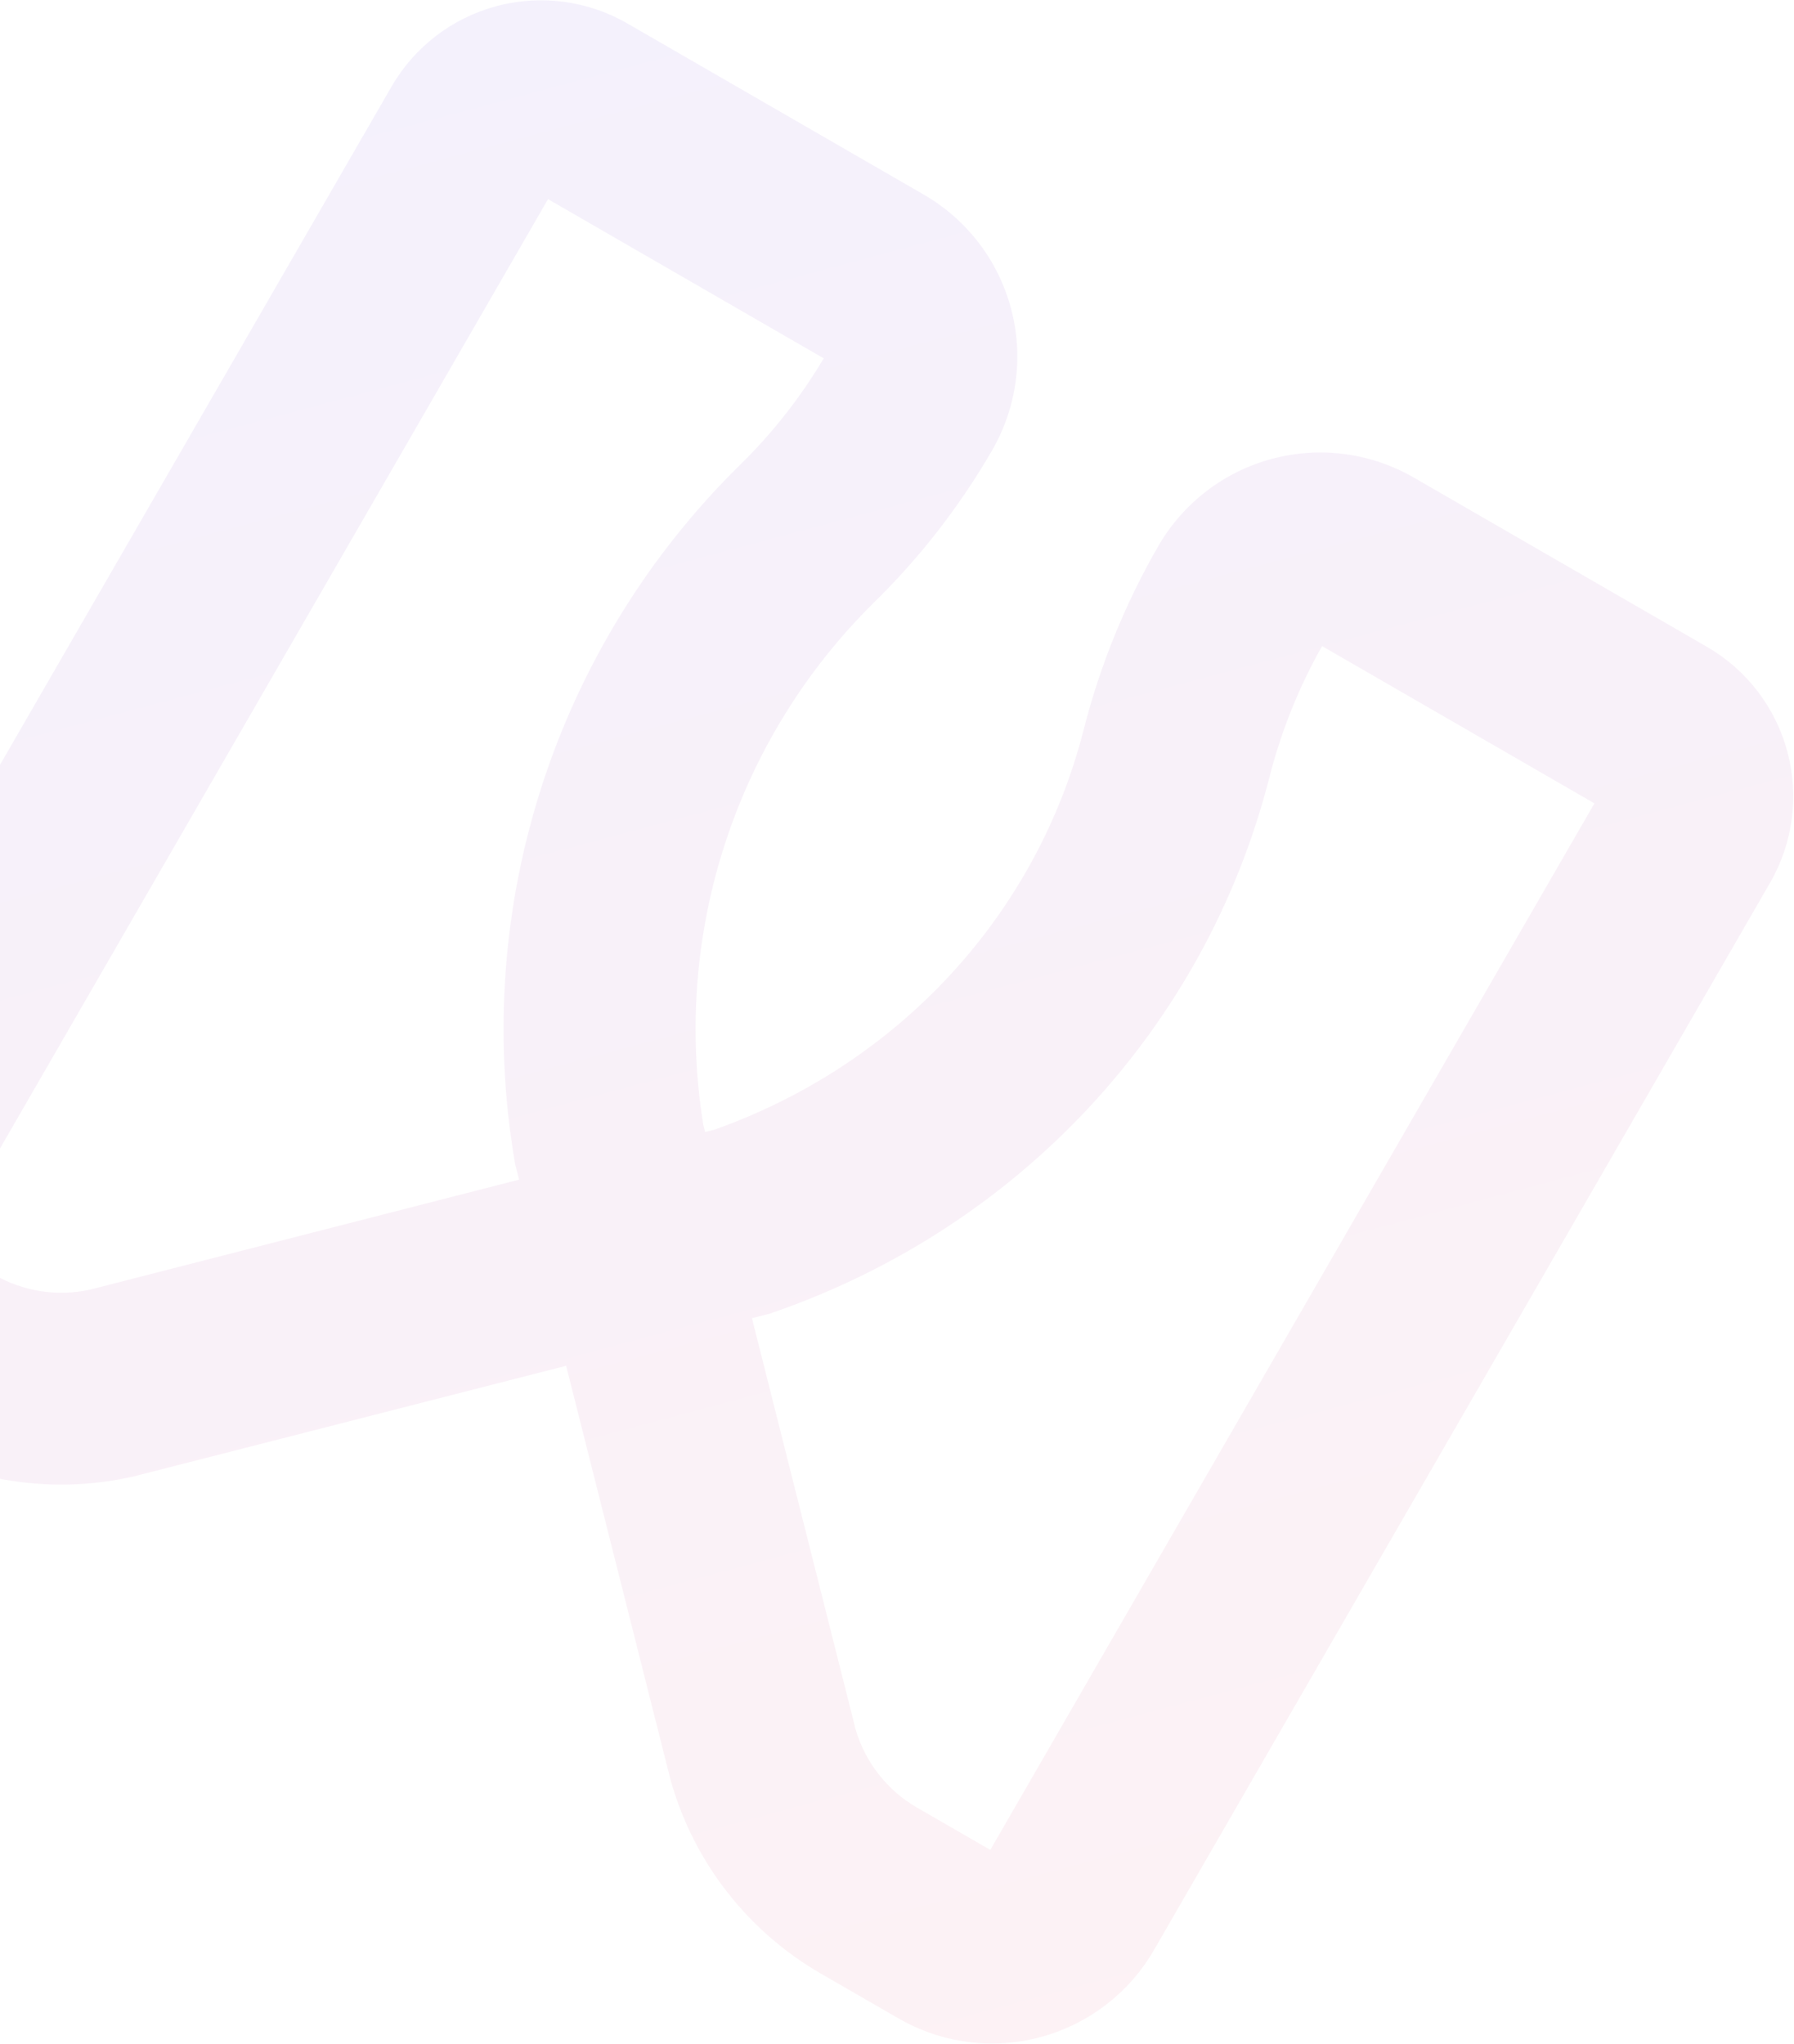 <svg width="970" height="1105" viewBox="0 0 970 1105" fill="none" xmlns="http://www.w3.org/2000/svg">
<path opacity="0.06" d="M339.184 12.665L499.647 105.308C522.791 118.726 539.675 140.77 546.599 166.611C553.523 192.452 549.923 219.984 536.588 243.177C519.1 273.473 497.558 301.242 472.561 325.714C435.757 362.014 408.176 406.597 392.123 455.735C376.069 504.873 372.01 557.14 380.284 608.167L381.251 611.989L386.405 610.684C485.907 575.33 560.39 494.698 585.944 394.439C594.814 359.615 608.42 326.173 626.383 295.049C639.797 271.897 661.841 255.007 687.686 248.078C713.531 241.15 741.068 244.748 764.264 258.085L922.931 349.692C944.368 362.068 960.01 382.453 966.416 406.363C972.823 430.272 969.469 455.747 957.093 477.184L623.864 1054.35C610.446 1077.5 588.402 1094.38 562.561 1101.3C536.72 1108.23 509.188 1104.63 485.996 1091.29L444.1 1067.11C404.448 1044.31 375.264 1006.94 362.765 962.94L362.338 961.346L306.101 738.367L72.563 798.115C29.157 808.12 -16.429 801.274 -54.981 778.961L-84.595 761.863C-107.74 748.446 -124.623 726.402 -131.547 700.561C-138.471 674.72 -134.872 647.188 -121.537 623.995L211.692 46.826C224.068 25.39 244.453 9.748 268.363 3.341C292.272 -3.065 317.747 0.288 339.184 12.665ZM445.372 193.716L296.314 107.657L-30.343 673.443L-3.131 689.154C12.569 698.24 31.108 701.102 48.817 697.173L280.641 637.751L278.534 629.32L278.173 627.196C266.784 559.391 271.907 489.839 293.107 424.435C314.308 359.03 350.962 299.699 399.964 251.469C417.571 234.296 432.838 214.878 445.372 193.716ZM862.1 434.314L714.839 349.292C702.259 371.55 692.689 395.379 686.38 420.155C652.032 554.882 551.855 663.009 418.437 709.405L416.373 710.129L406.57 712.642L462.664 935.09C467.925 952.913 479.845 968.028 495.951 977.299L535.443 1000.1L862.1 434.314Z" fill="url(#paint0_linear_1_192)"/>
<defs>
<linearGradient id="paint0_linear_1_192" x1="564.087" y1="1100.91" x2="272.577" y2="12.976" gradientUnits="userSpaceOnUse">
<stop stop-color="#D32053"/>
<stop offset="1" stop-color="#460BC6"/>
</linearGradient>
</defs>
</svg>
